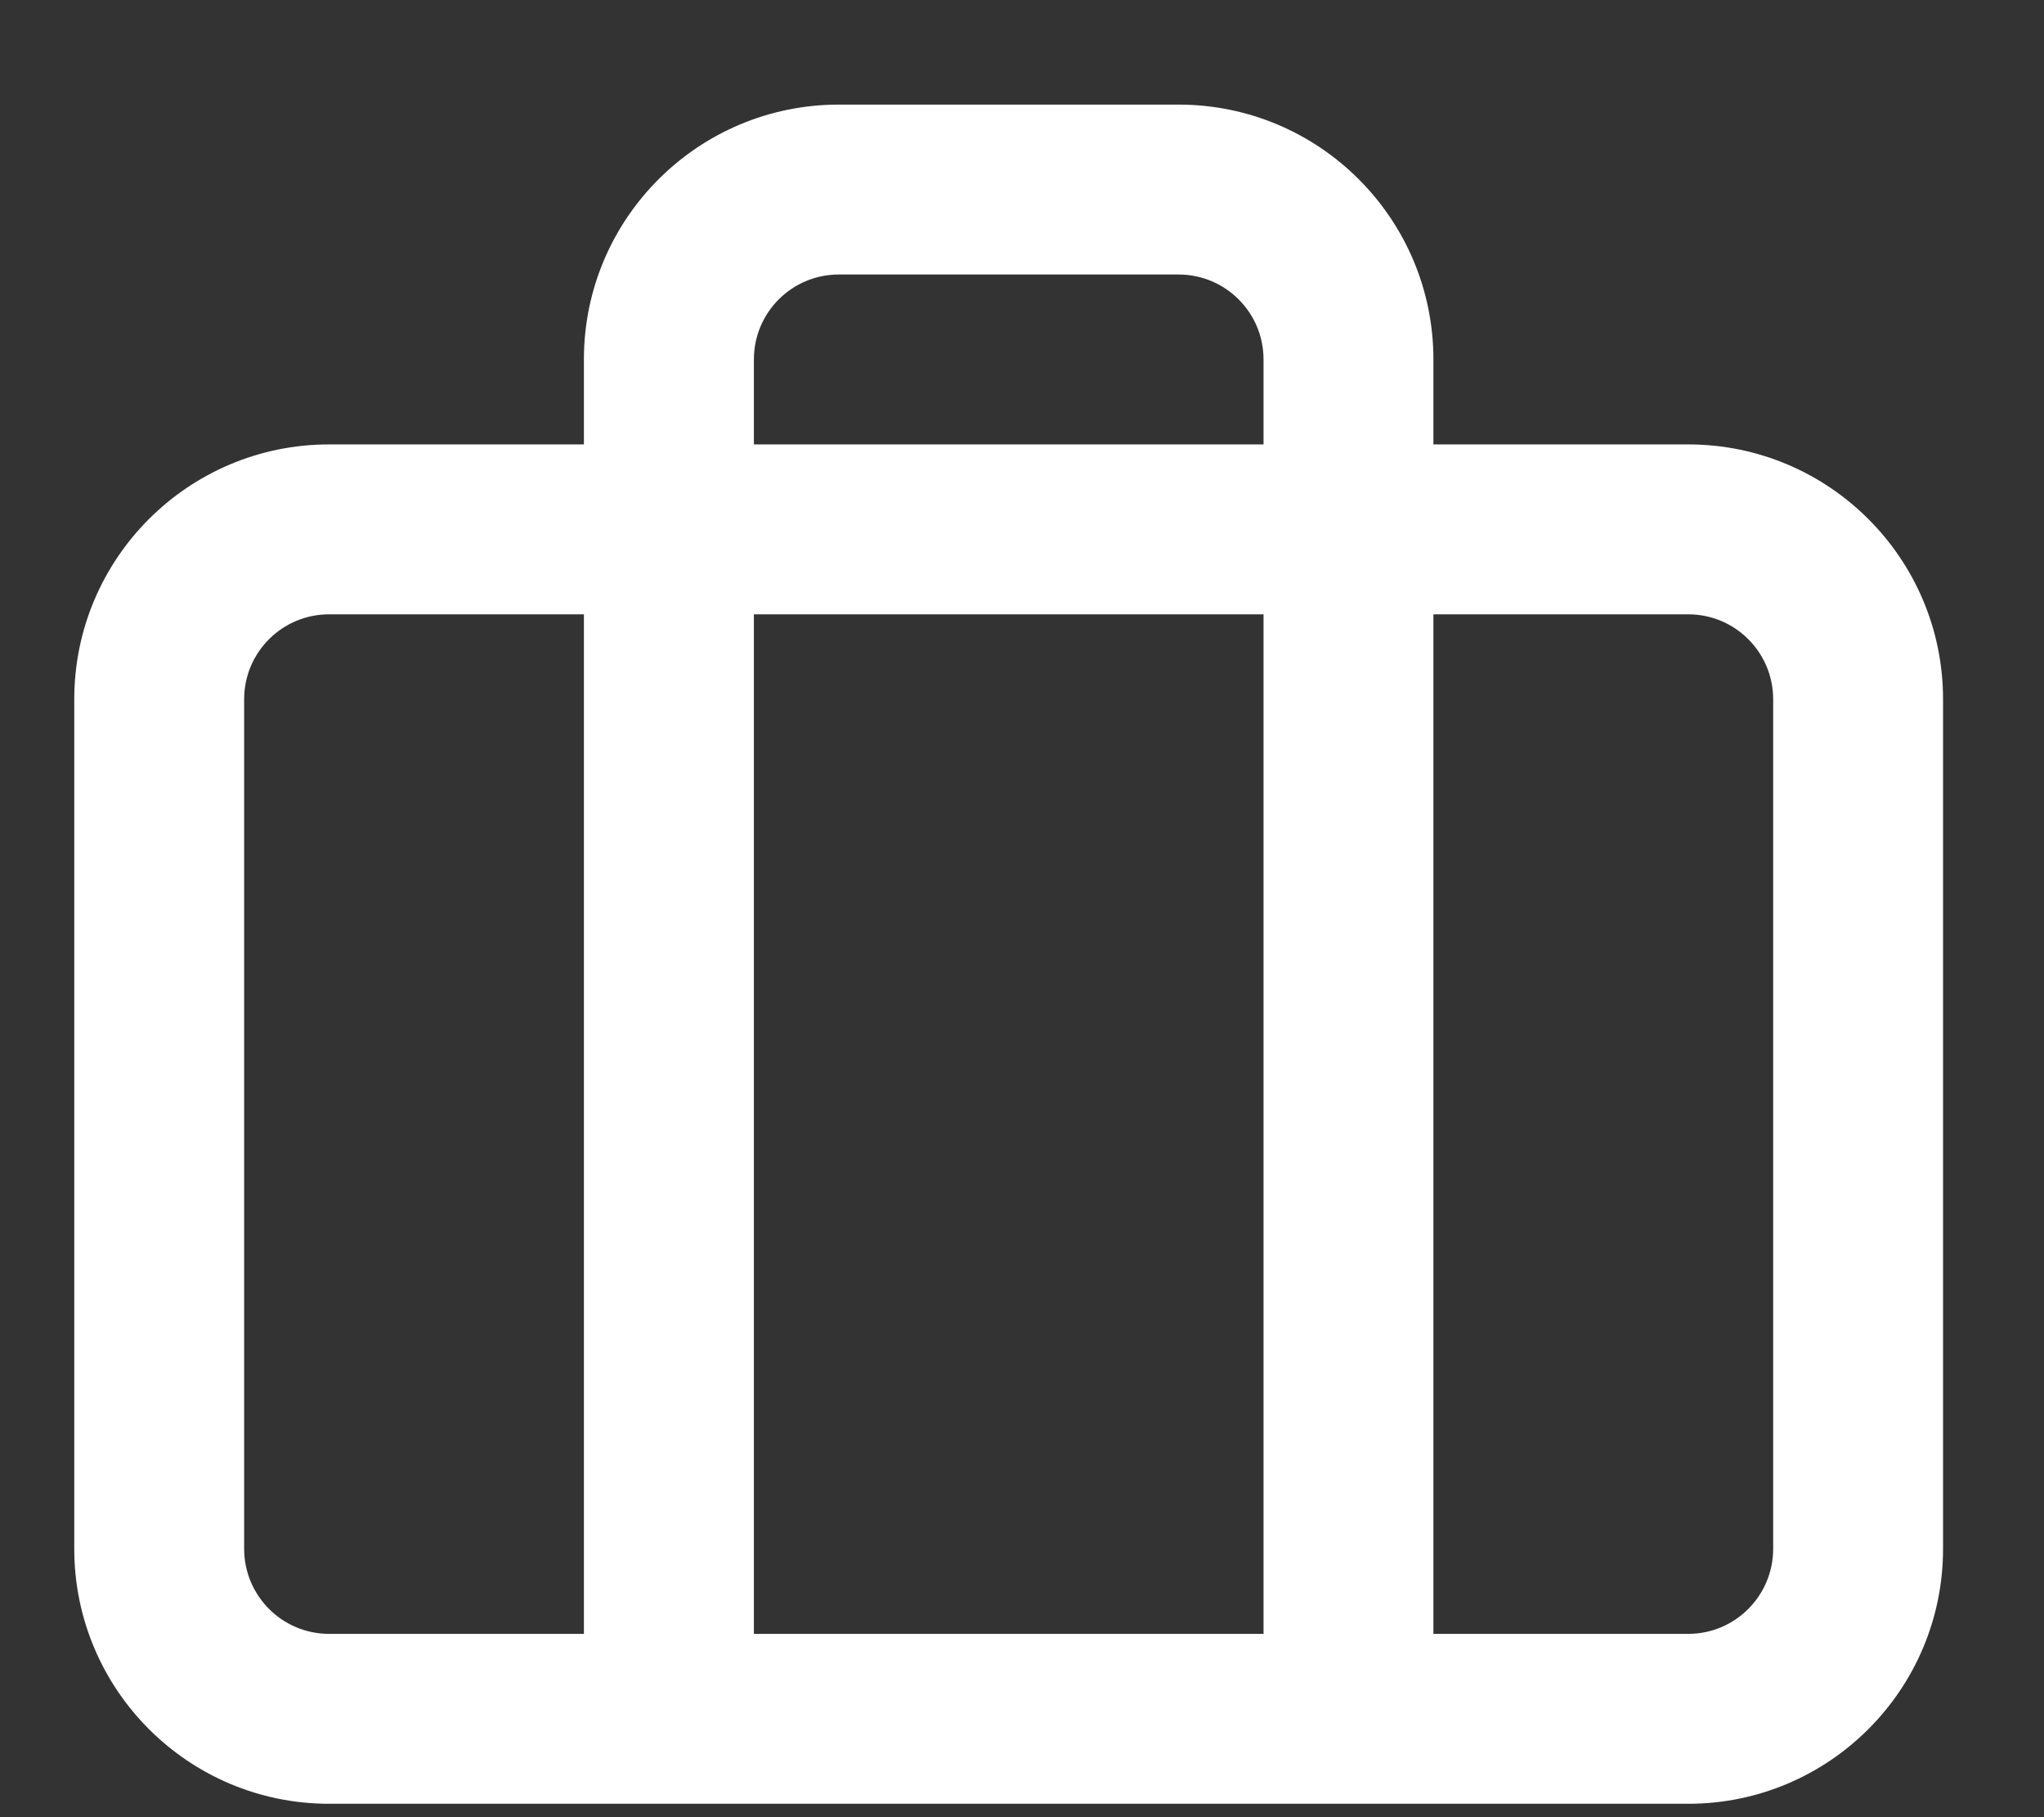 <svg width="18" height="16" viewBox="0 0 18 16" fill="none" xmlns="http://www.w3.org/2000/svg">
<rect x="0" y="0" width="18" height="16" fill="#333333" stroke="none"/>
<path fill-rule="evenodd" clip-rule="evenodd" d="M11.875 15.882H2.898C1.659 15.882 0.654 14.877 0.654 13.637V6.157C0.654 4.918 1.659 3.913 2.898 3.913H5.142V3.165C5.142 1.926 6.147 0.921 7.387 0.921H10.379C11.618 0.921 12.623 1.926 12.623 3.165V3.913H14.867C16.106 3.913 17.111 4.918 17.111 6.157V13.637C17.111 14.877 16.106 15.882 14.867 15.882H11.875ZM14.867 14.386C15.28 14.386 15.615 14.05 15.615 13.637V6.157C15.615 5.744 15.28 5.409 14.867 5.409H12.623V14.386H14.867ZM11.127 14.386V5.409H6.639V14.386H11.127ZM2.15 6.157V13.637C2.15 14.05 2.485 14.386 2.898 14.386H5.142V5.409H2.898C2.485 5.409 2.15 5.744 2.15 6.157ZM11.127 3.913V3.165C11.127 2.752 10.792 2.417 10.379 2.417H7.387C6.973 2.417 6.639 2.752 6.639 3.165V3.913H11.127Z" fill="white"/>
</svg>
